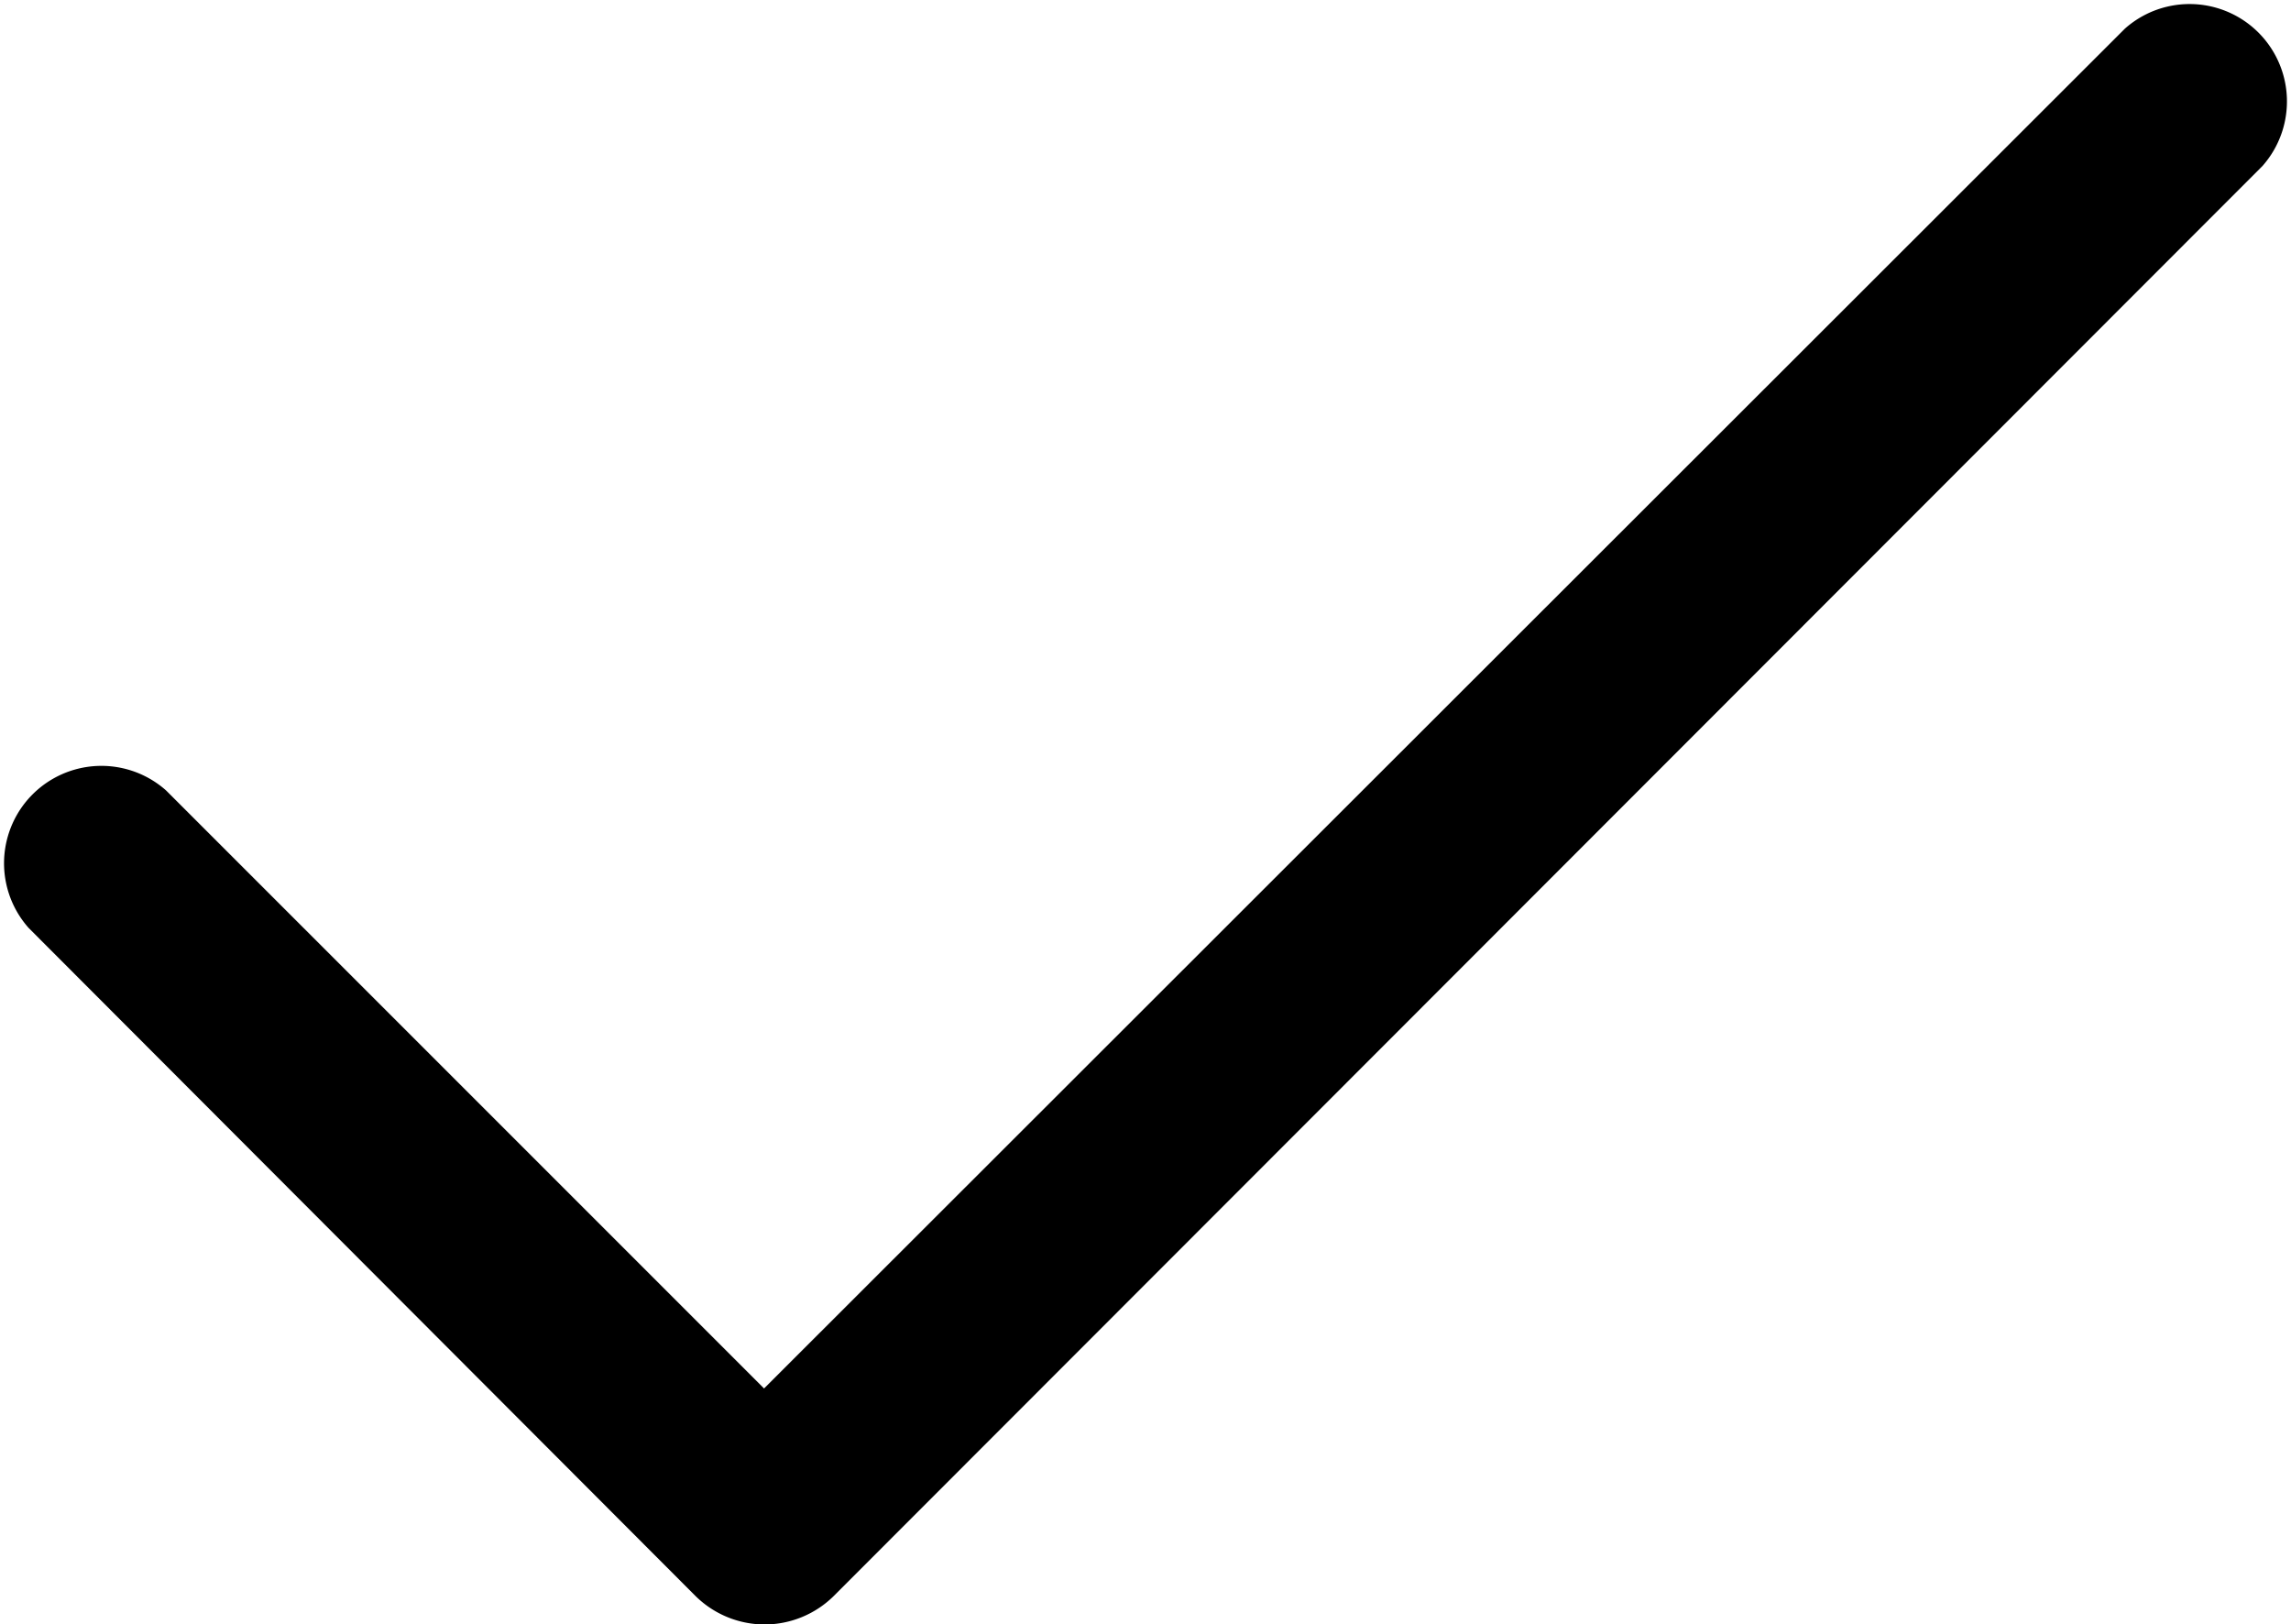 <svg xmlns="http://www.w3.org/2000/svg" viewBox="0 0 20 14.18">
  <title>check-icon-filled</title>
  <path d="M6.67,14.18a.86.86,0,0,1-.6-.25L.25,8.1a.85.85,0,0,1,1.2-1.2l5.22,5.22L18.55.25a.85.85,0,0,1,1.2,1.2L7.28,13.93A.86.86,0,0,1,6.67,14.18Z"/>
</svg>
